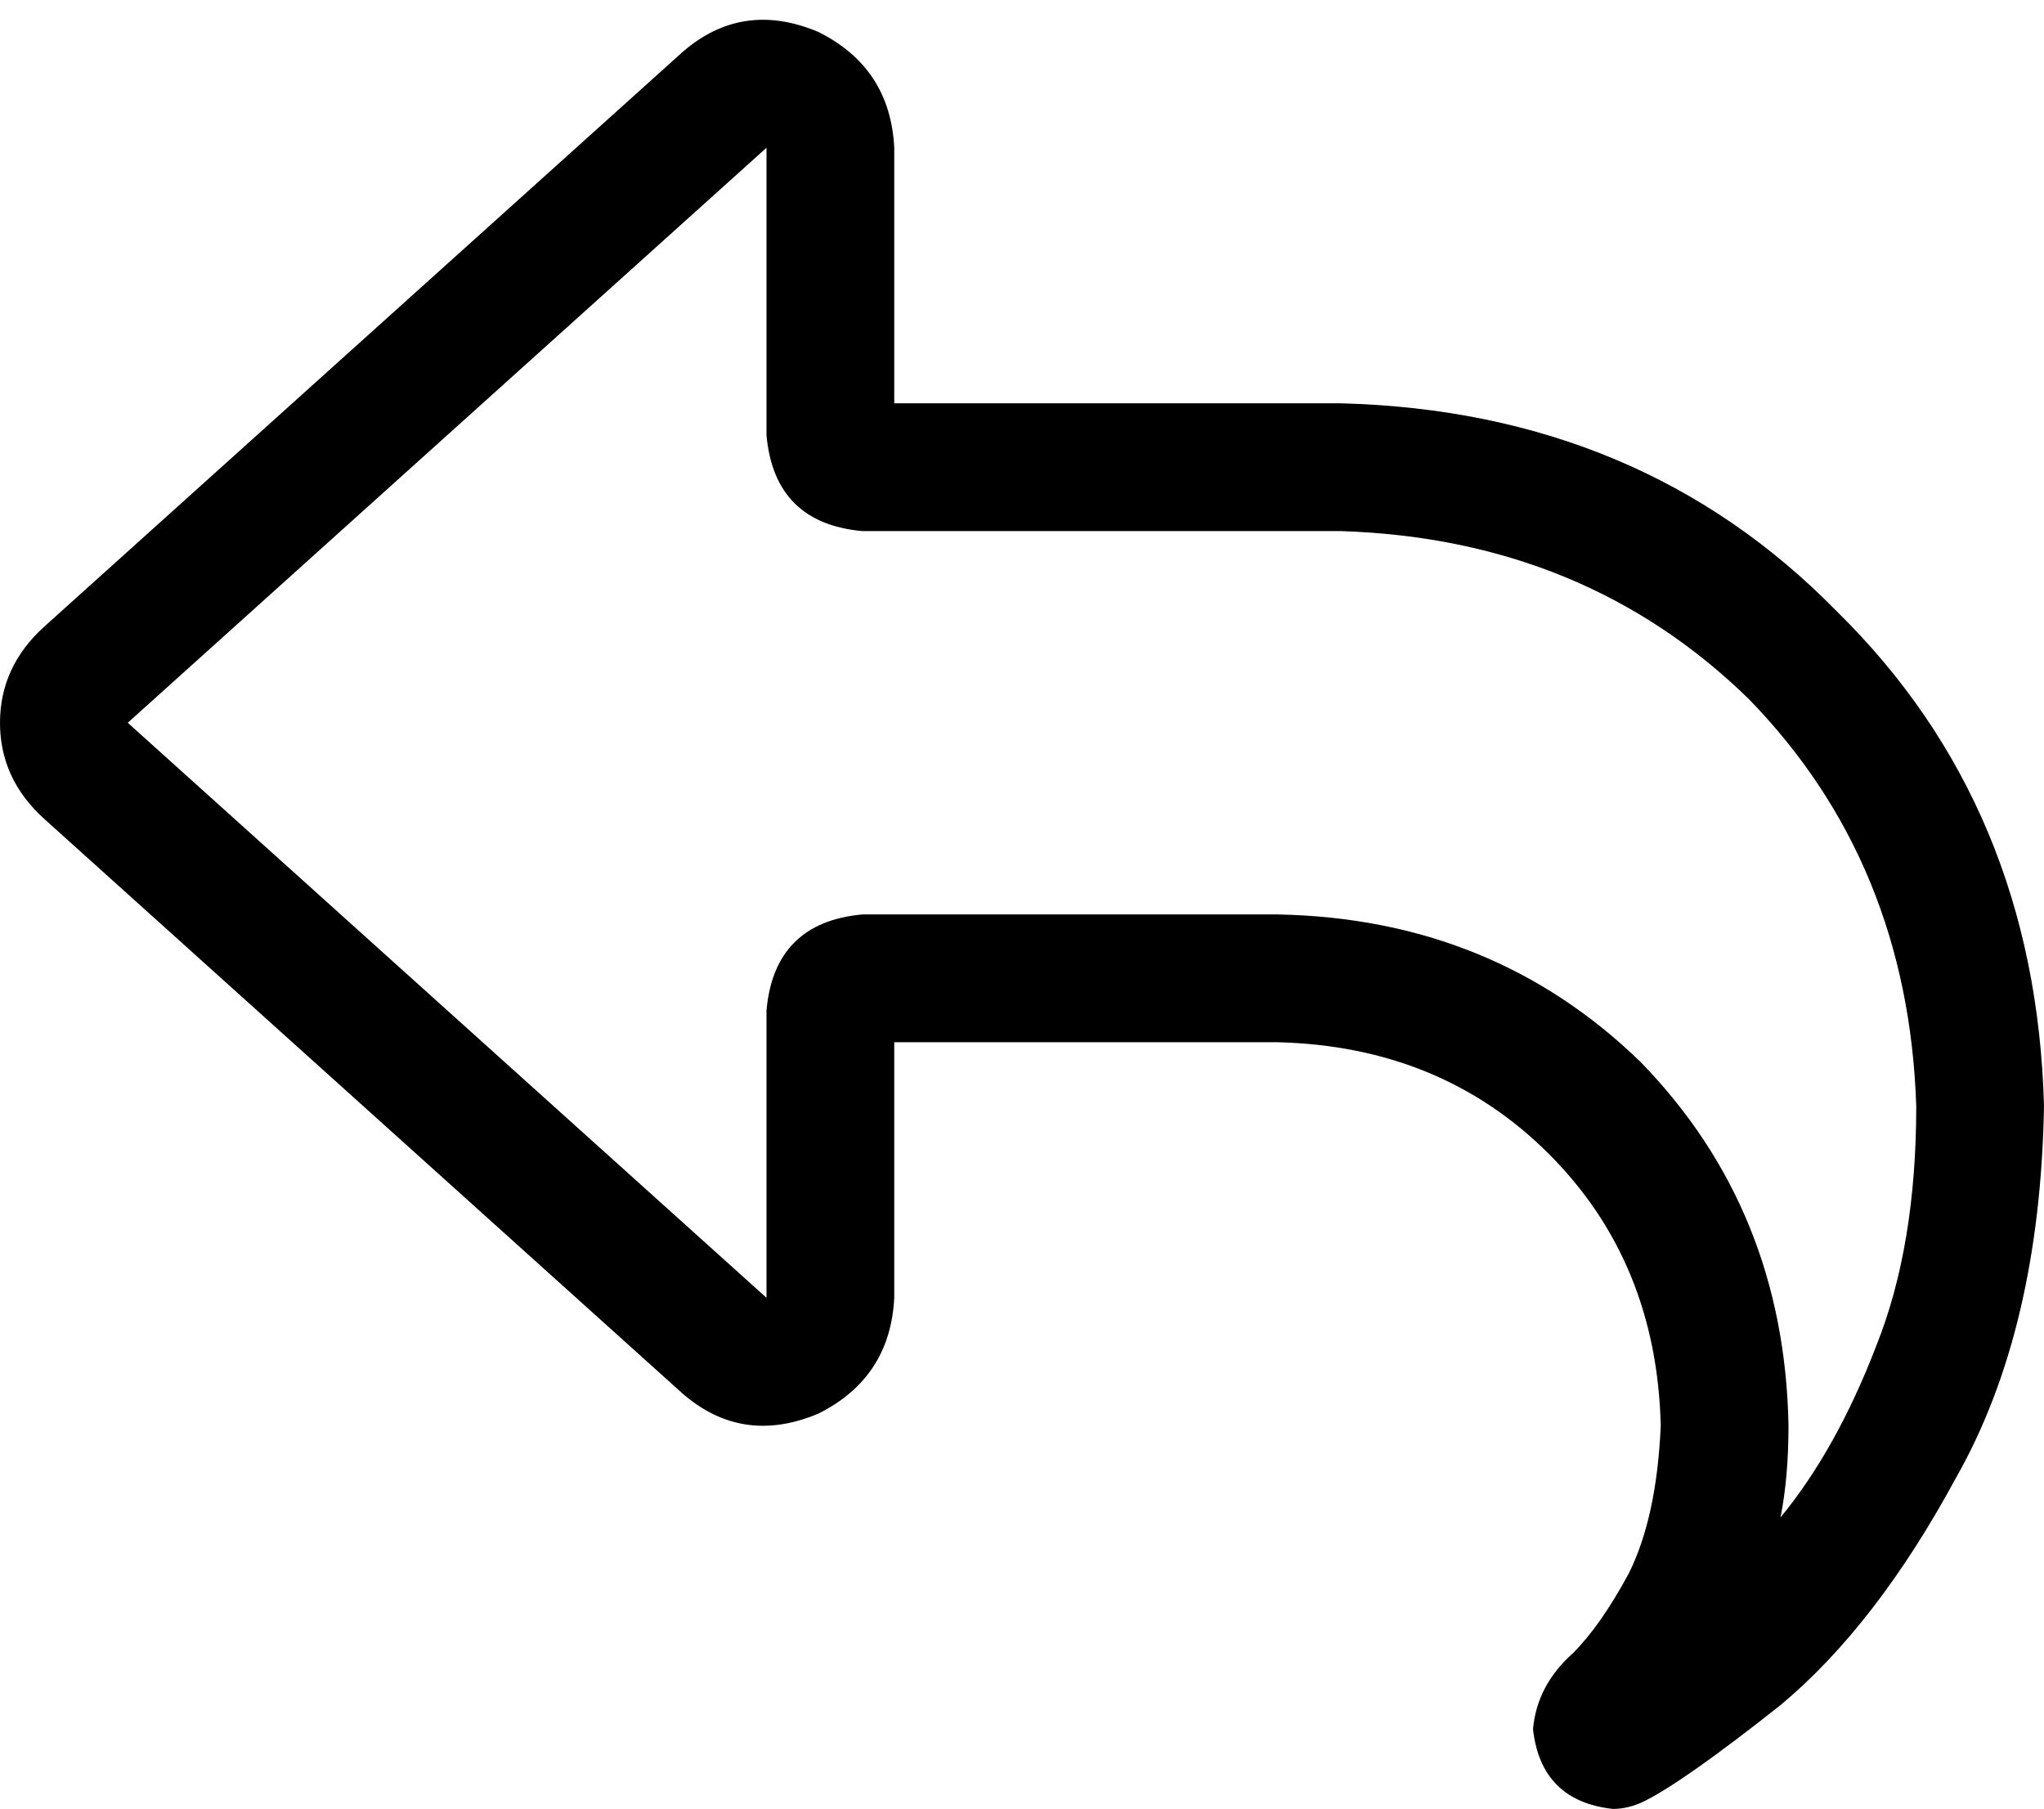 <svg viewBox="0 0 512 453">
  <path
    d="M 216 133 Q 194 131 192 109 L 192 101 L 192 85 L 192 37 L 32 181 L 192 325 L 192 277 L 192 261 L 192 253 Q 194 231 216 229 L 224 229 L 320 229 Q 374 230 411 266 Q 447 303 448 357 Q 448 370 446 380 Q 460 363 470 337 Q 480 312 480 277 Q 478 216 438 175 Q 397 135 336 133 L 224 133 L 216 133 L 216 133 Z M 224 277 L 224 293 L 224 325 Q 223 345 205 354 Q 186 362 171 349 L 11 205 Q 0 195 0 181 Q 0 167 11 157 L 171 13 Q 186 0 205 8 Q 223 17 224 37 L 224 69 L 224 85 L 224 101 L 256 101 L 336 101 Q 411 103 460 153 Q 510 202 512 277 Q 511 333 490 370 Q 470 407 446 427 Q 422 446 412 451 Q 408 453 404 453 Q 386 451 384 433 Q 385 422 394 414 Q 401 407 408 394 Q 415 380 416 357 Q 415 316 388 289 Q 361 262 320 261 L 256 261 L 224 261 L 224 277 L 224 277 Z"
  />
</svg>